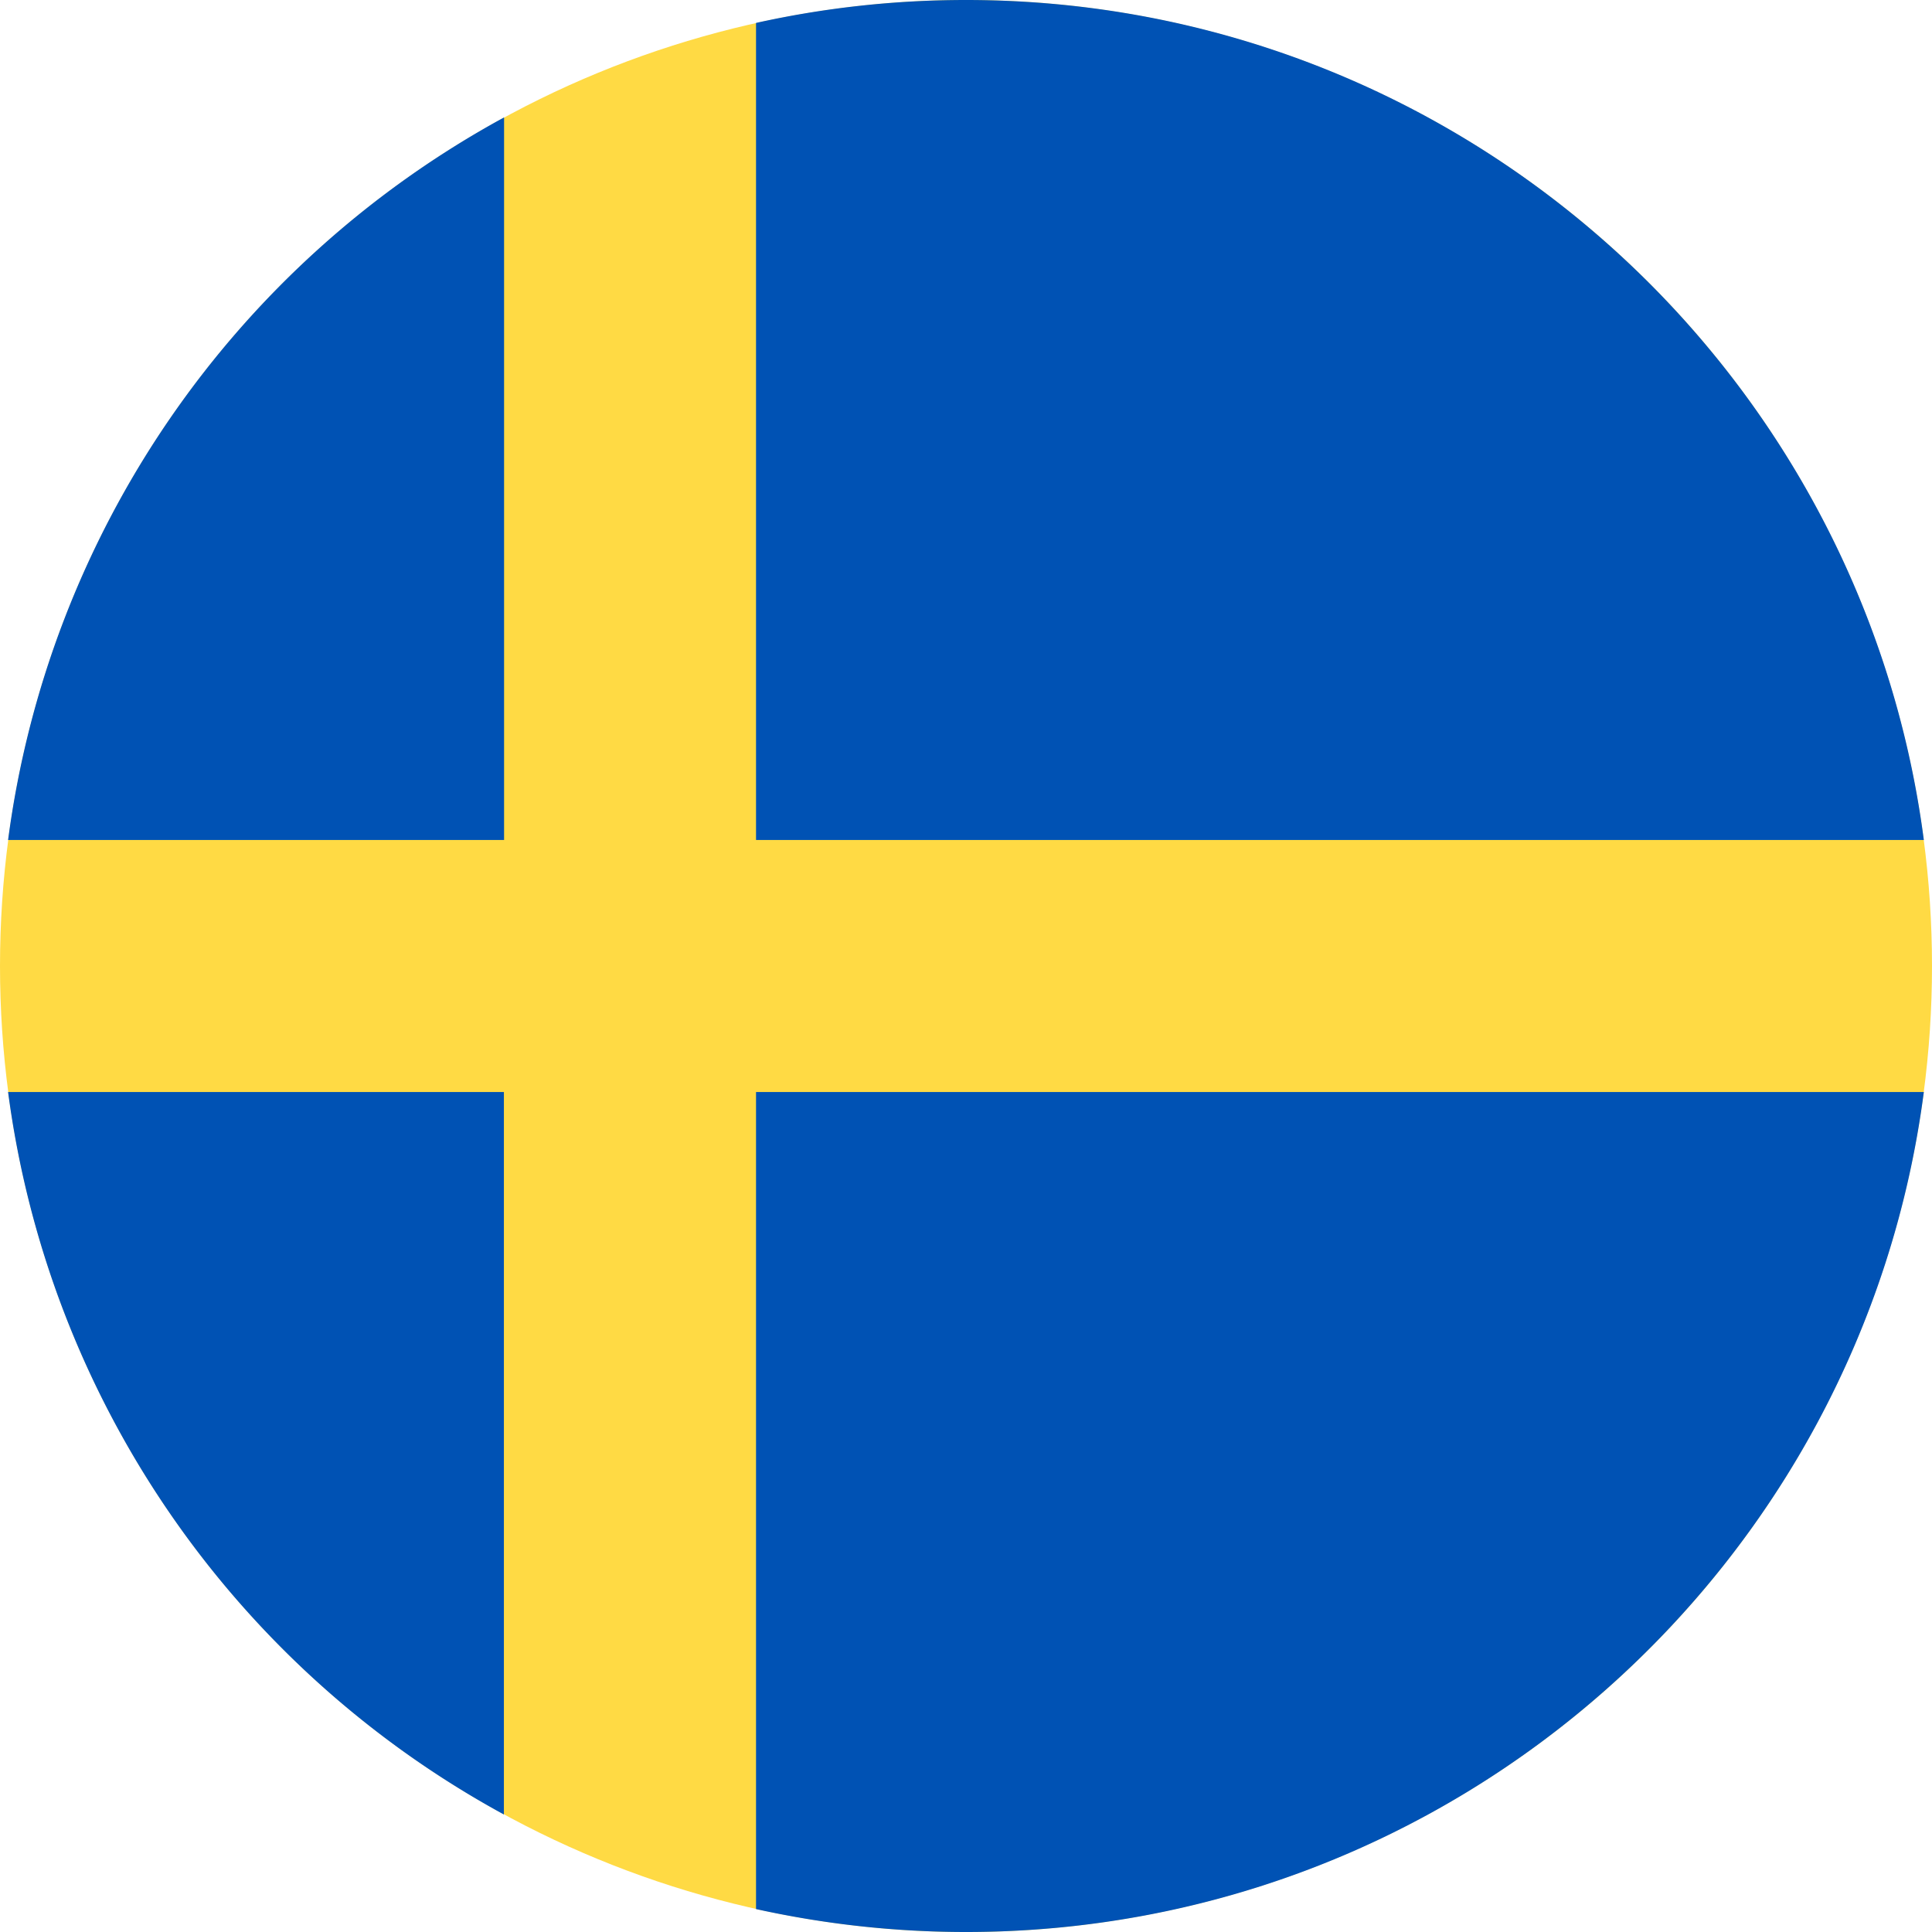 <svg width="100%" height="100%" viewBox="0 0 22 22" xmlns="http://www.w3.org/2000/svg"><g fill-rule="nonzero" fill="none"><circle fill="#FFDA44" cx="11" cy="11" r="11"/><g fill="#0052B4"><path d="M8.609 9.565h13.298C21.204 4.168 16.589 0 11 0c-.821 0-1.621.09-2.391.261v9.304zM5.74 9.565V1.337A11.007 11.007 0 0 0 .092 9.565H5.74zM5.74 12.435H.092a11.007 11.007 0 0 0 5.646 8.227v-8.227zM8.609 12.435v9.304c.77.17 1.57.261 2.391.261 5.589 0 10.204-4.168 10.907-9.565H8.609z"/></g></g></svg>
